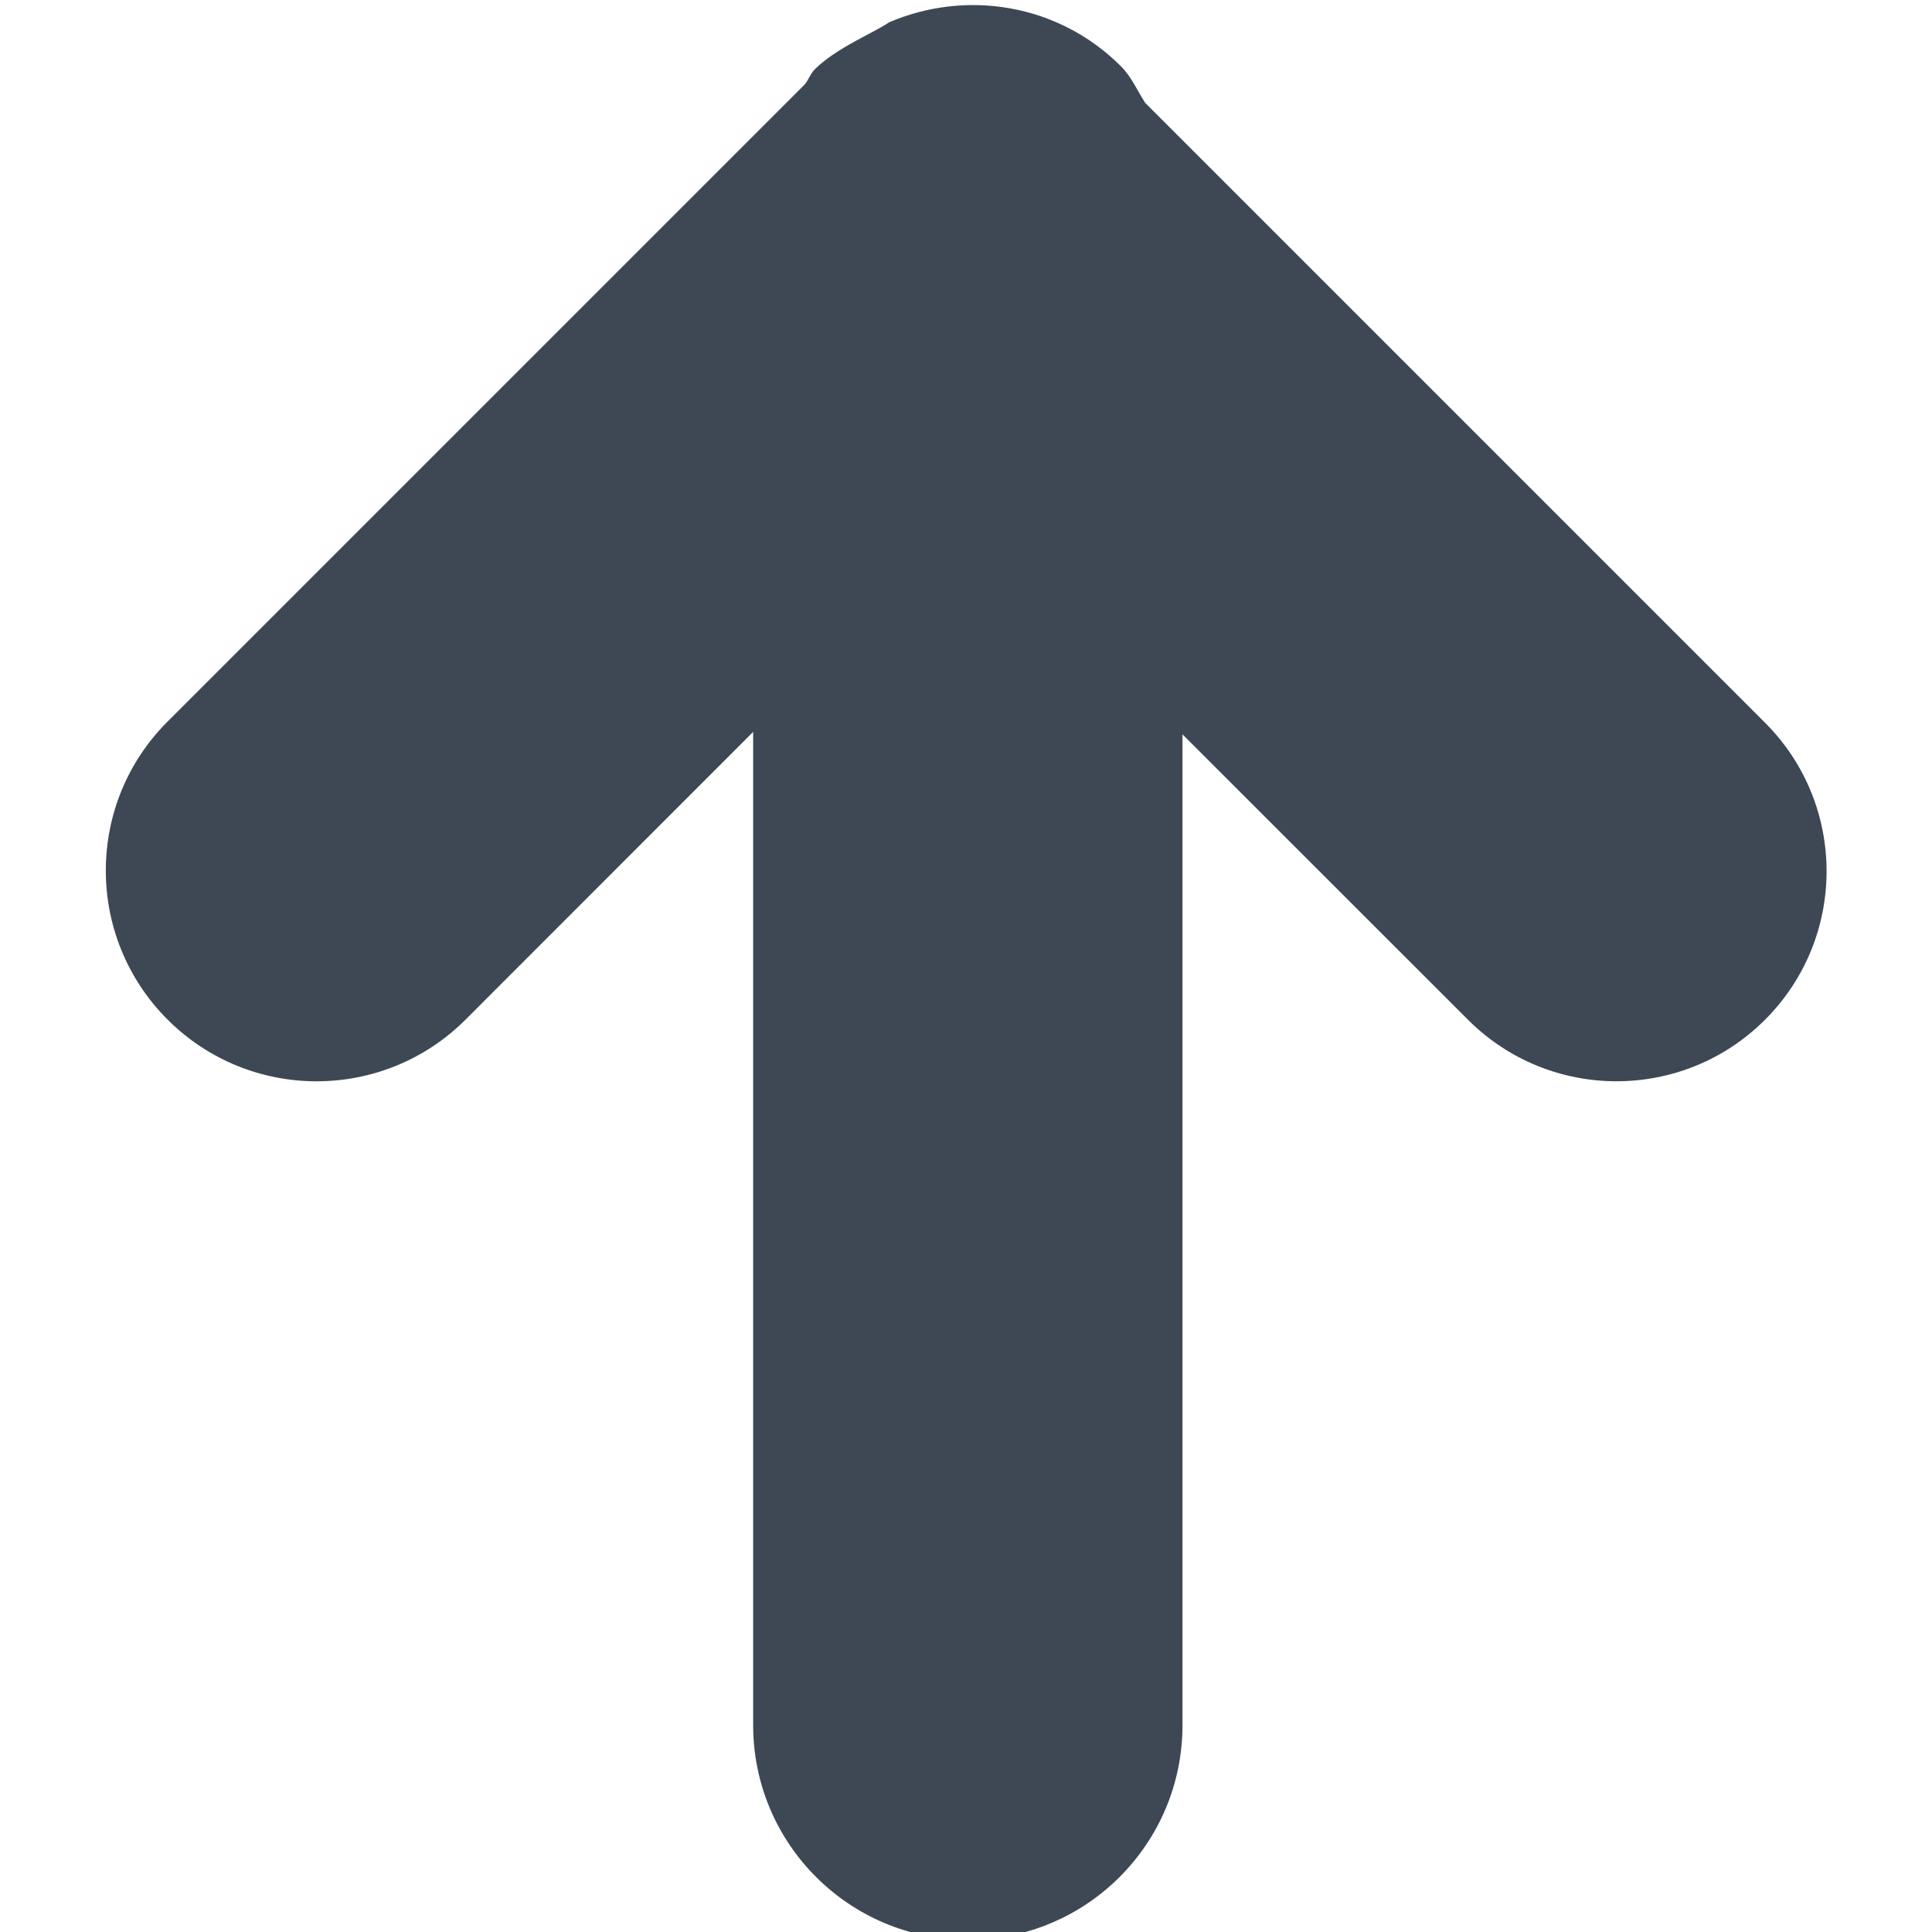 <svg width="18" height="18" xmlns="http://www.w3.org/2000/svg">

 <g>
  <title>Layer 1</title>
  <path id="svg_1" d="m16.444,9.501c-0.764,0.764 -2.003,0.764 -2.767,0l-2.66,-2.659l0,9.231c0,1.105 -0.895,2 -2,2c-1.104,0 -2,-0.895 -2,-2l0,-9.254l-2.679,2.68c-0.767,0.767 -2.01,0.767 -2.777,0c-0.767,-0.767 -0.767,-2.01 0,-2.776l5.936,-5.936c0.037,-0.044 0.052,-0.099 0.093,-0.14c0.203,-0.203 0.558,-0.344 0.693,-0.439c0.716,-0.307 1.575,-0.176 2.16,0.409c0.101,0.101 0.152,0.227 0.227,0.342l5.774,5.774c0.765,0.764 0.765,2.004 0,2.768z" fill="#3e4855" fill-rule="evenodd"/>
 </g>
</svg>